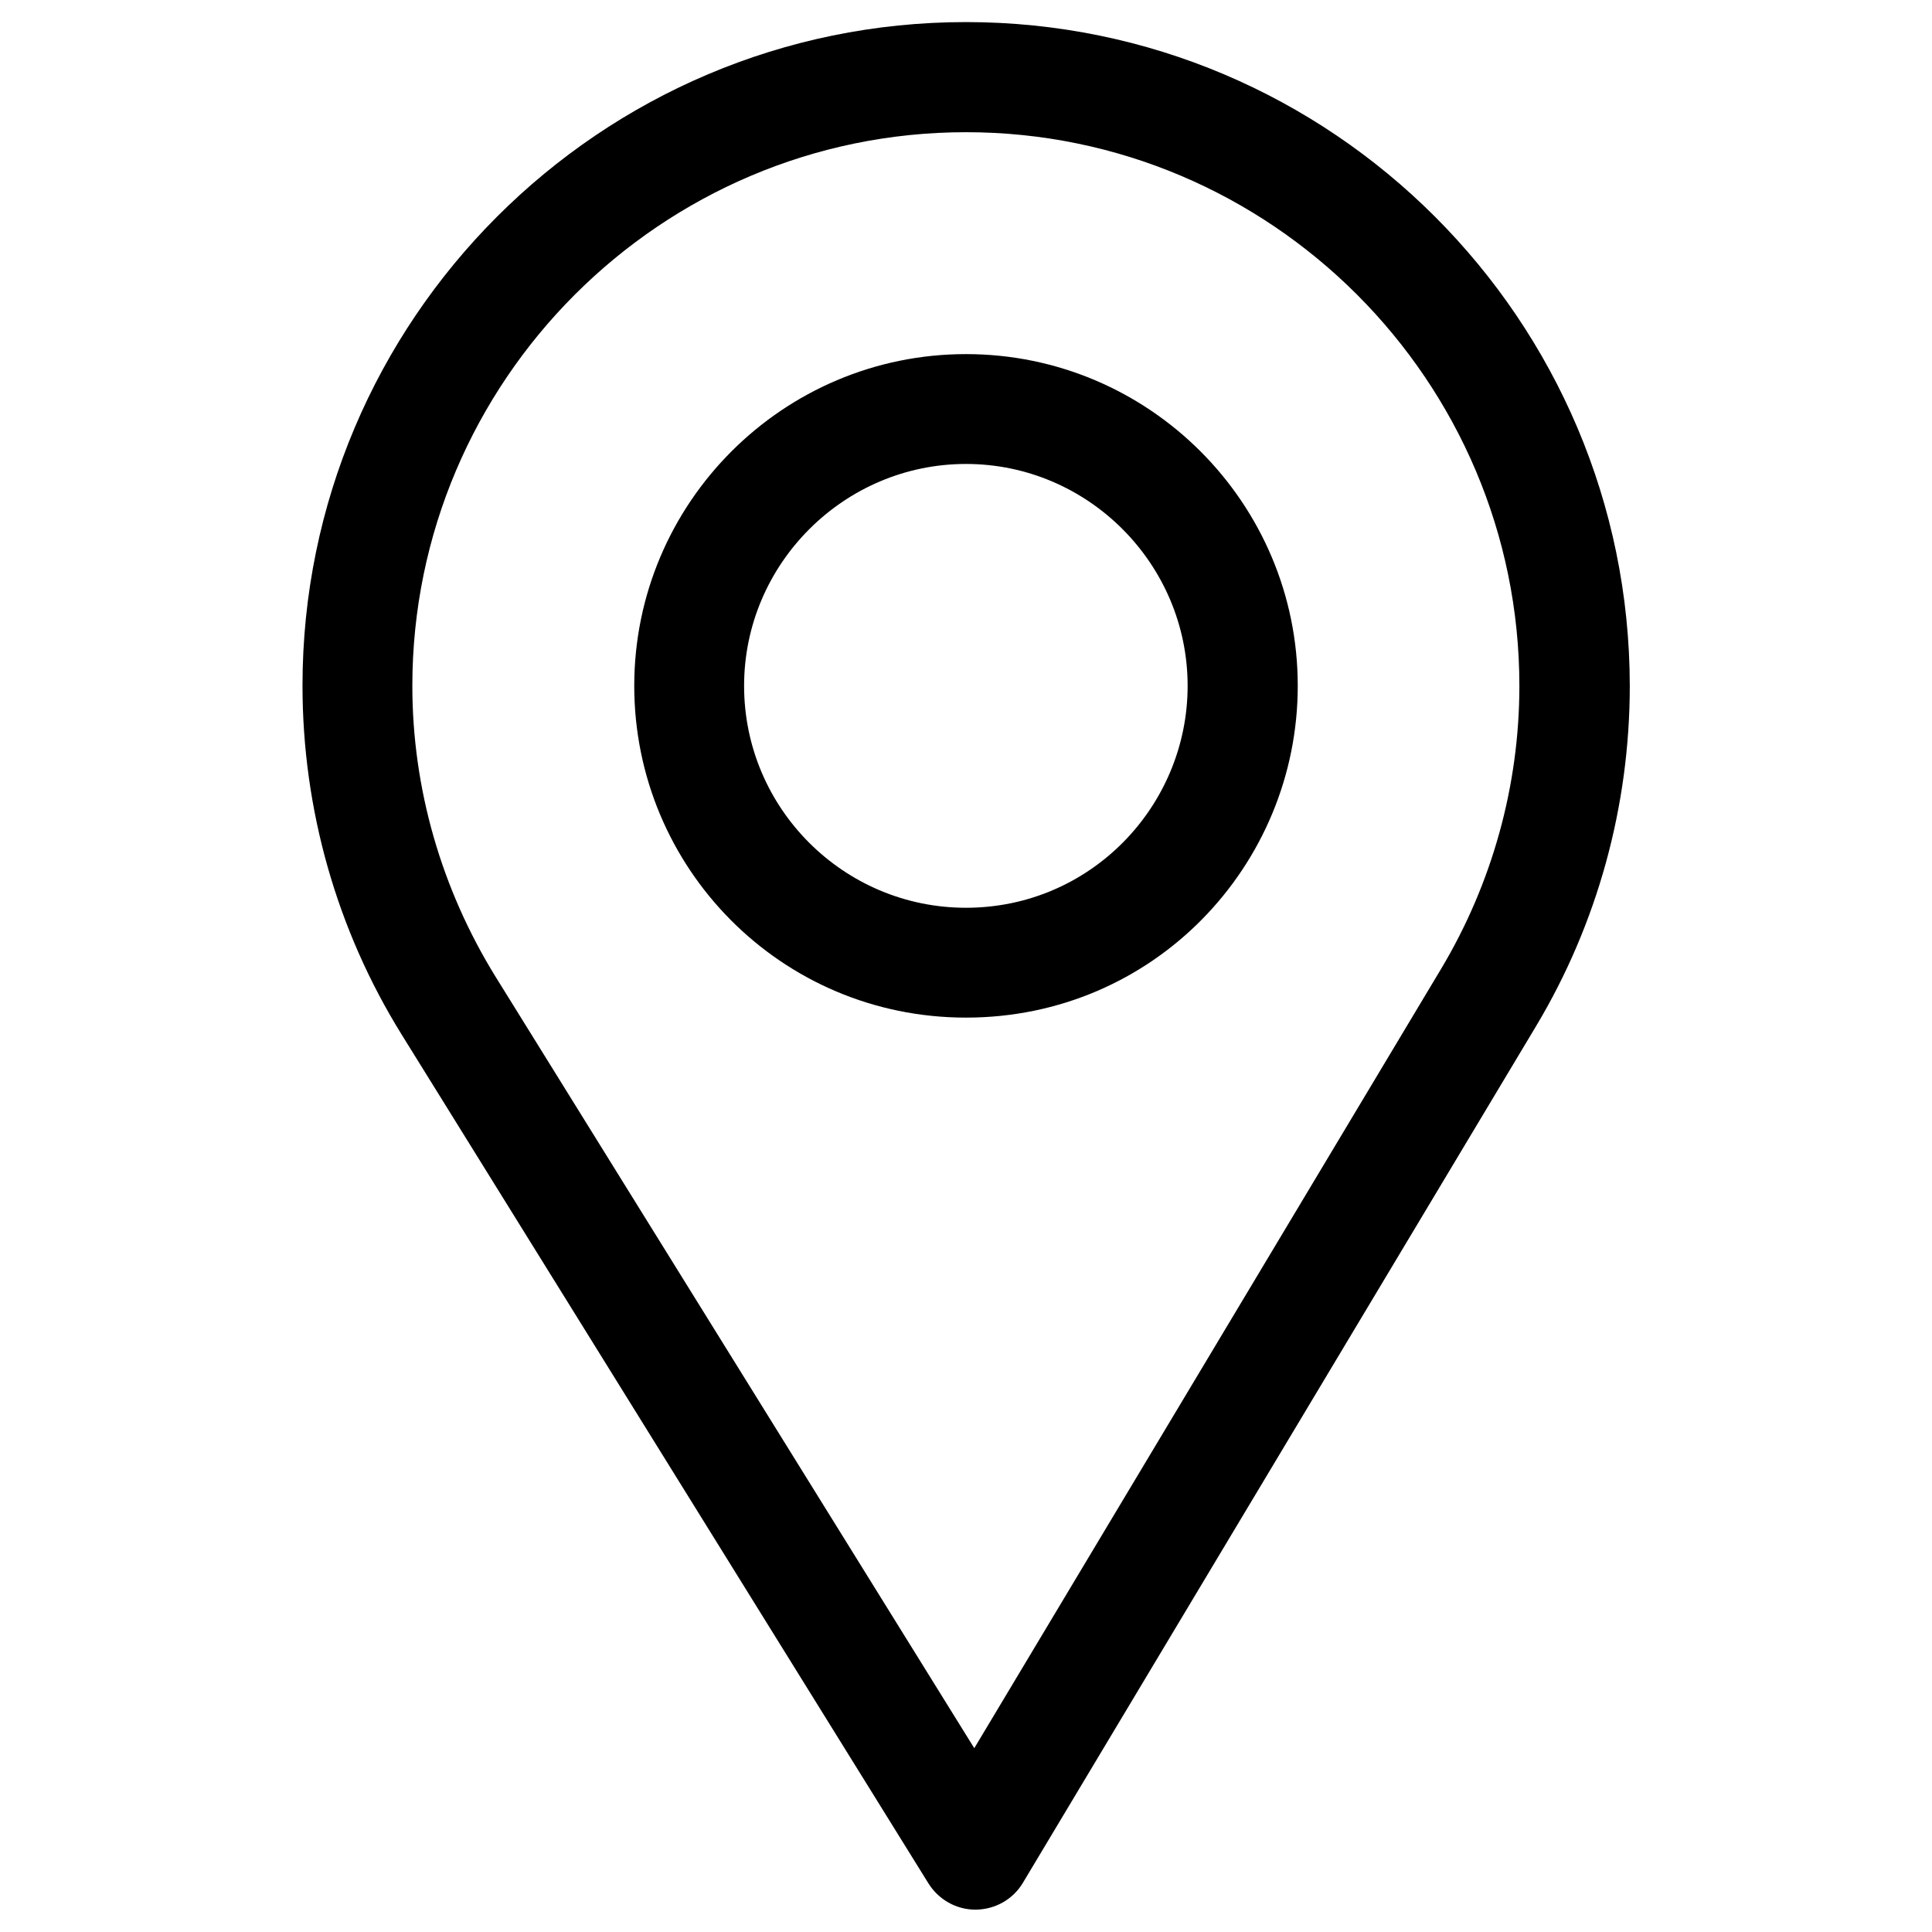 <?xml version="1.0" encoding="utf-8"?>
<!-- Generator: Adobe Illustrator 23.0.1, SVG Export Plug-In . SVG Version: 6.00 Build 0)  -->
<svg version="1.1" id="Layer_1" xmlns="http://www.w3.org/2000/svg" xmlns:xlink="http://www.w3.org/1999/xlink" x="0px" y="0px"
	 viewBox="0 0 70 70" style="enable-background:new 0 0 70 70;" xml:space="preserve">
<g>
	<g>
		<path d="M35,0.8c-13.26,0-24.04,10.79-24.04,24.04c0,4.48,1.24,8.85,3.59,12.64l19.09,30.76c0.37,0.59,1.01,0.95,1.7,0.95
			c0.01,0,0.01,0,0.02,0c0.7-0.01,1.34-0.37,1.7-0.97l18.6-31.05c2.22-3.71,3.39-7.97,3.39-12.32C59.04,11.59,48.26,0.8,35,0.8z
			 M52.21,35.11L35.3,63.34L17.95,35.38c-1.95-3.16-3.01-6.8-3.01-10.53C14.94,13.8,23.95,4.79,35,4.79s20.05,9.01,20.05,20.06
			C55.05,28.47,54.06,32.02,52.21,35.11z"/>
	</g>
</g>
<g>
	<g>
		<path d="M35,12.83c-6.63,0-12.02,5.39-12.02,12.02c0,6.59,5.31,12.02,12.02,12.02c6.8,0,12.02-5.51,12.02-12.02
			C47.02,18.22,41.63,12.83,35,12.83z M35,32.89c-4.44,0-8.04-3.61-8.04-8.04c0-4.42,3.62-8.04,8.04-8.04s8.03,3.62,8.03,8.04
			C43.03,29.21,39.51,32.89,35,32.89z"/>
	</g>
</g>
</svg>
